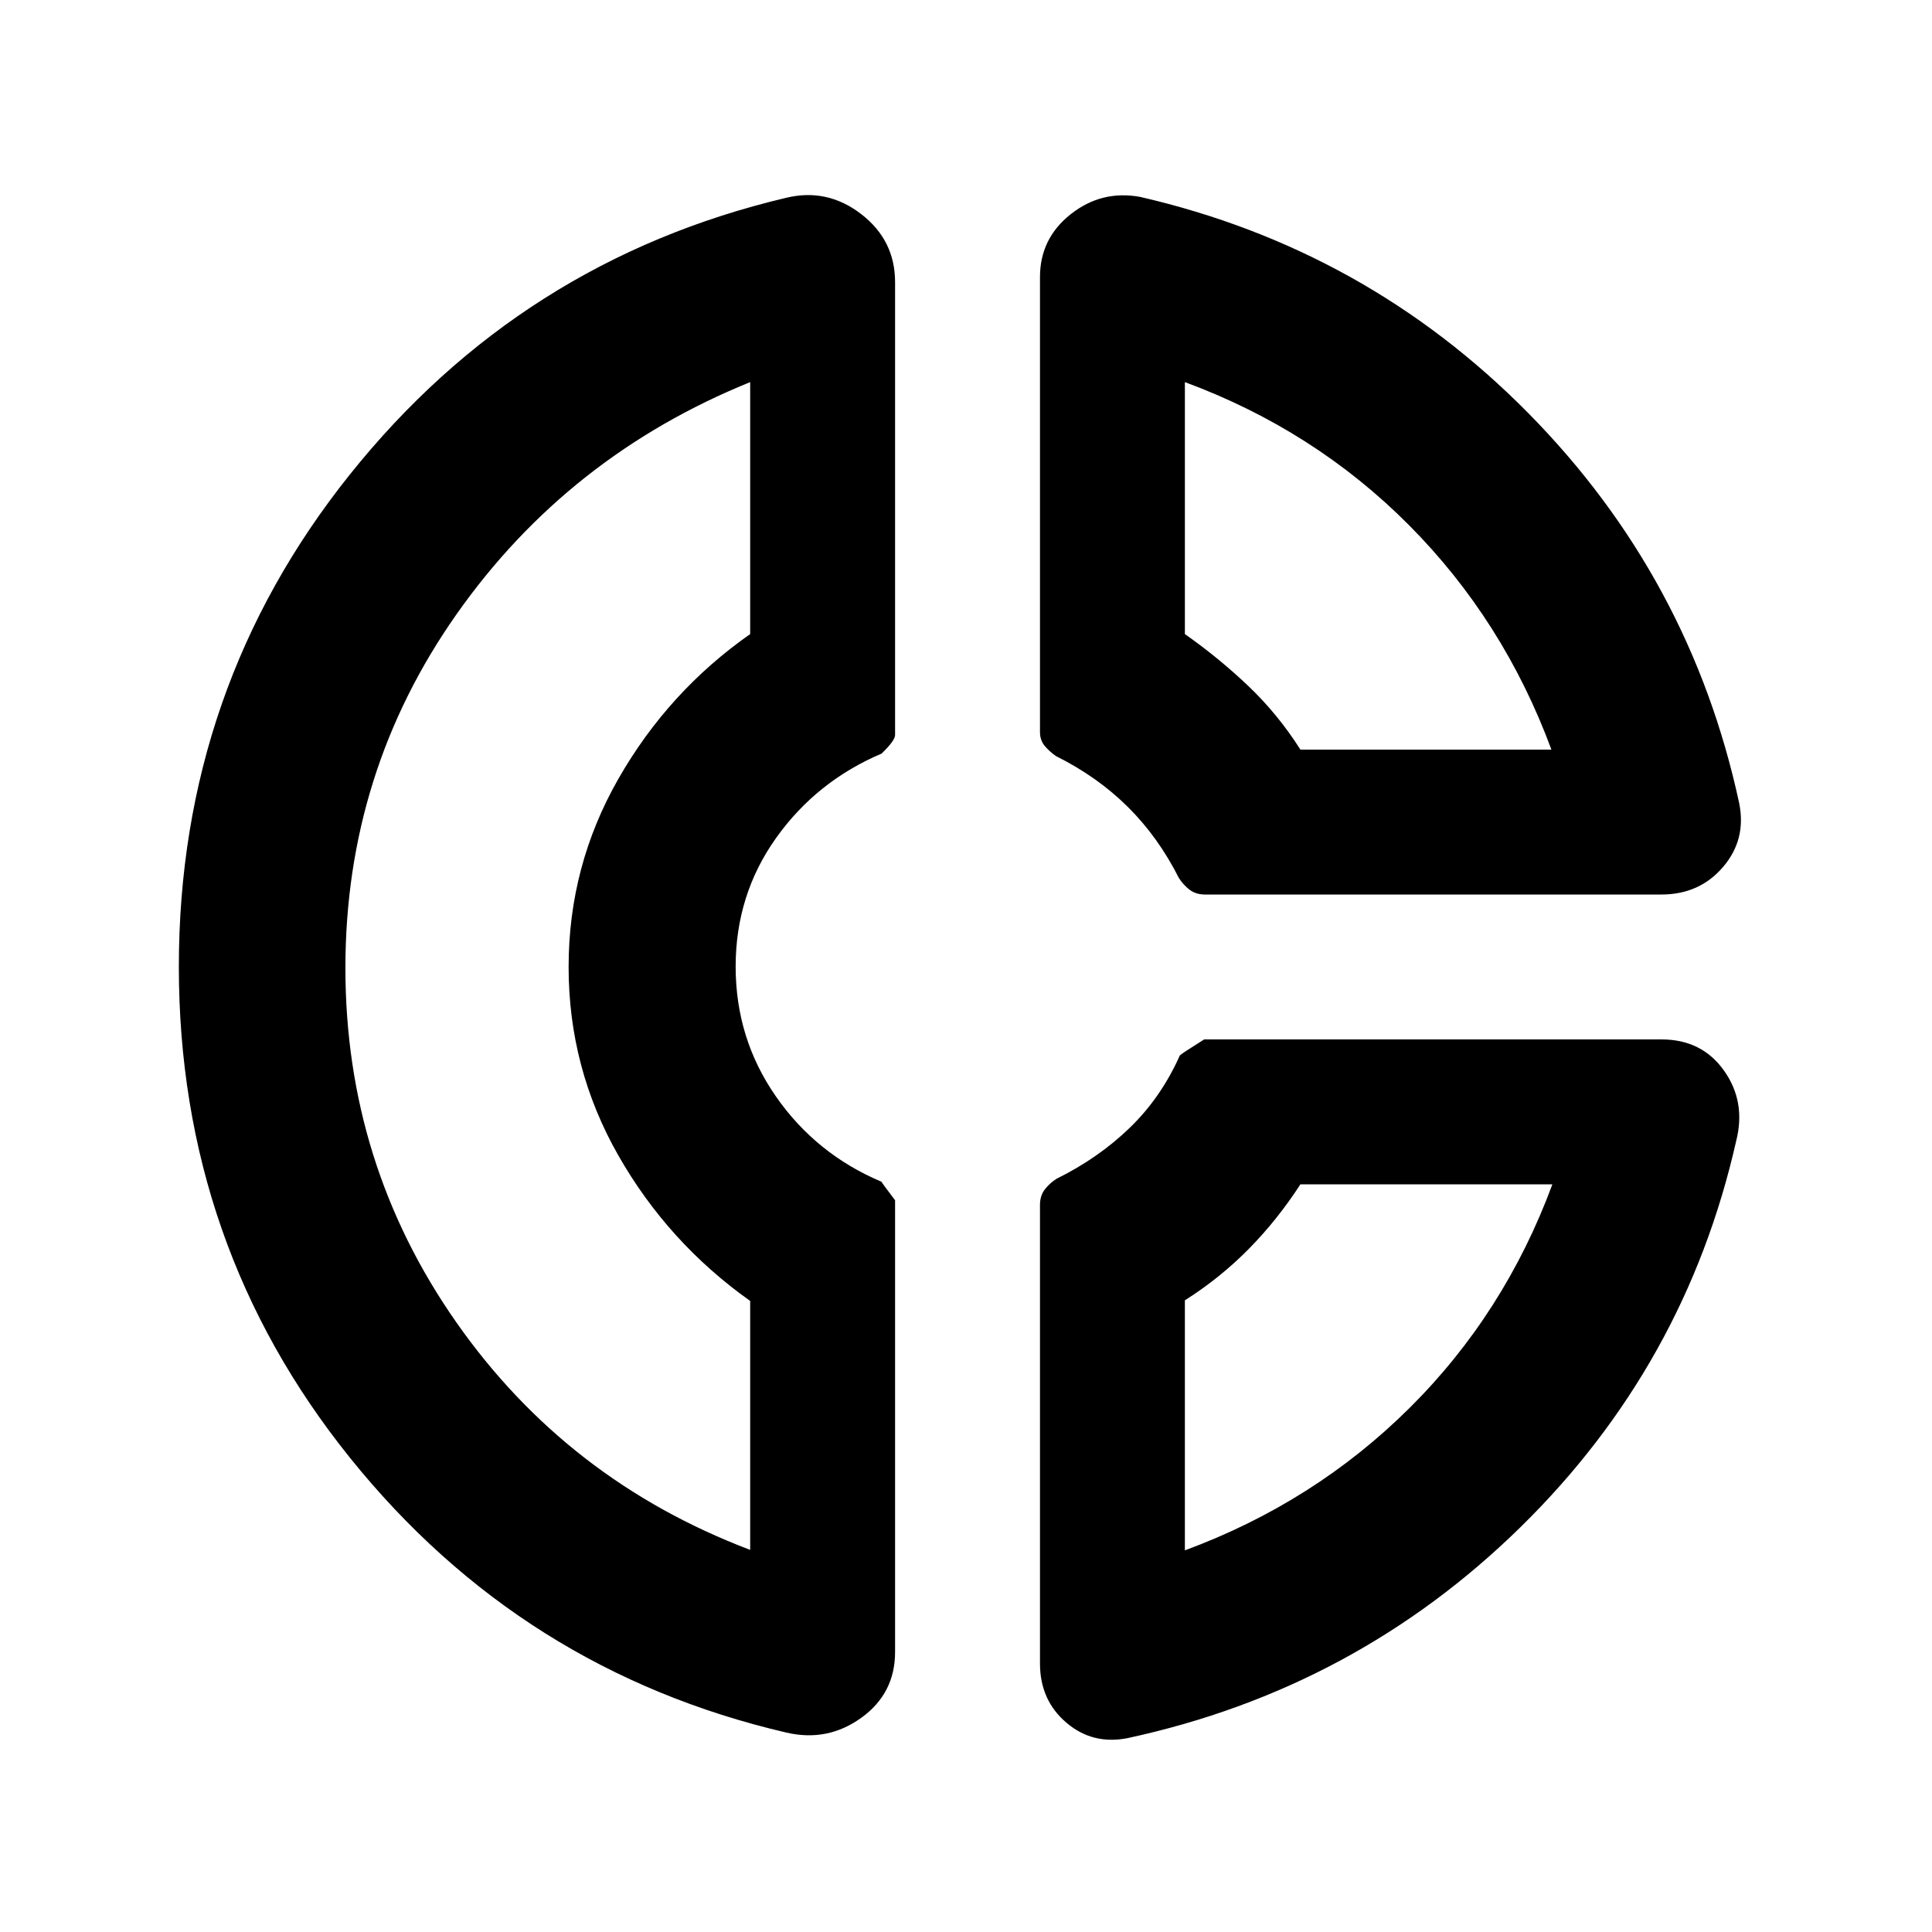 <svg xmlns="http://www.w3.org/2000/svg" height="20" viewBox="0 -960 960 960" width="20"><path d="M516.76-822.35q0-19.15 15.29-31.23 15.3-12.07 34.45-8.59 112.48 25.91 192.98 107.53 80.5 81.62 104.69 193.62 3.72 18.15-8 31.82-11.71 13.68-30.63 13.68H598.71q-4.49 0-7.59-2.36-3.1-2.36-5.34-5.84-10.28-20.37-25.37-35.33-15.08-14.97-35.69-25.25-3.24-2.24-5.6-5.06-2.36-2.82-2.36-6.86v-226.13Zm72 52.22v125.2q16.82 11.81 31.52 25.8 14.7 13.98 25.89 31.61h124.72q-23.76-64.28-70.8-111.57-47.05-47.28-111.33-71.04ZM390.83-99.07q-131.72-30.67-216.84-136.45-85.12-105.79-85.12-244.11 0-138.33 85-244.62 85-106.29 216.72-137.45 20.39-4.95 37.28 8.04 16.89 12.99 16.89 33.83v225.09q0 2.72-6.72 9.2-32.37 13.76-52.43 41.96-20.07 28.21-20.07 63.89 0 35.69 19.95 64.42 19.94 28.73 52.55 42.49-.24 0 6.72 9.19v224.48q0 20.57-16.77 32.66-16.77 12.1-37.16 7.38Zm-18.07-671.06q-90.56 36.72-145.85 115.26-55.28 78.54-55.28 175.85 0 97.3 55.04 175.97 55.05 78.66 146.09 113.18v-123.69q-40.87-29.03-65.54-72.36-24.68-43.34-24.68-93.6 0-50.27 24.8-93.6 24.79-43.34 65.42-71.81v-125.2ZM560.35-96.35q-17.44 3.48-30.51-7.69-13.08-11.16-13.08-29.42v-227.8q0-4.57 2.36-7.66 2.36-3.1 5.84-5.34 20.84-10.28 36.43-25.37 15.59-15.09 24.87-35.94 1-1 12.1-7.95h227.22q20.07 0 31.07 15.5t6.05 34.95q-25.2 111.53-107.18 191.91T560.35-96.35Zm85.82-275.17q-11.43 17.63-25.6 32.04-14.18 14.41-31.81 25.61v124.24q64.28-23.76 111.57-70.69 47.28-46.92 71.04-111.2h-125.2ZM283.74-480Zm362.43-107.52Zm-1.91 216Z"/></svg>